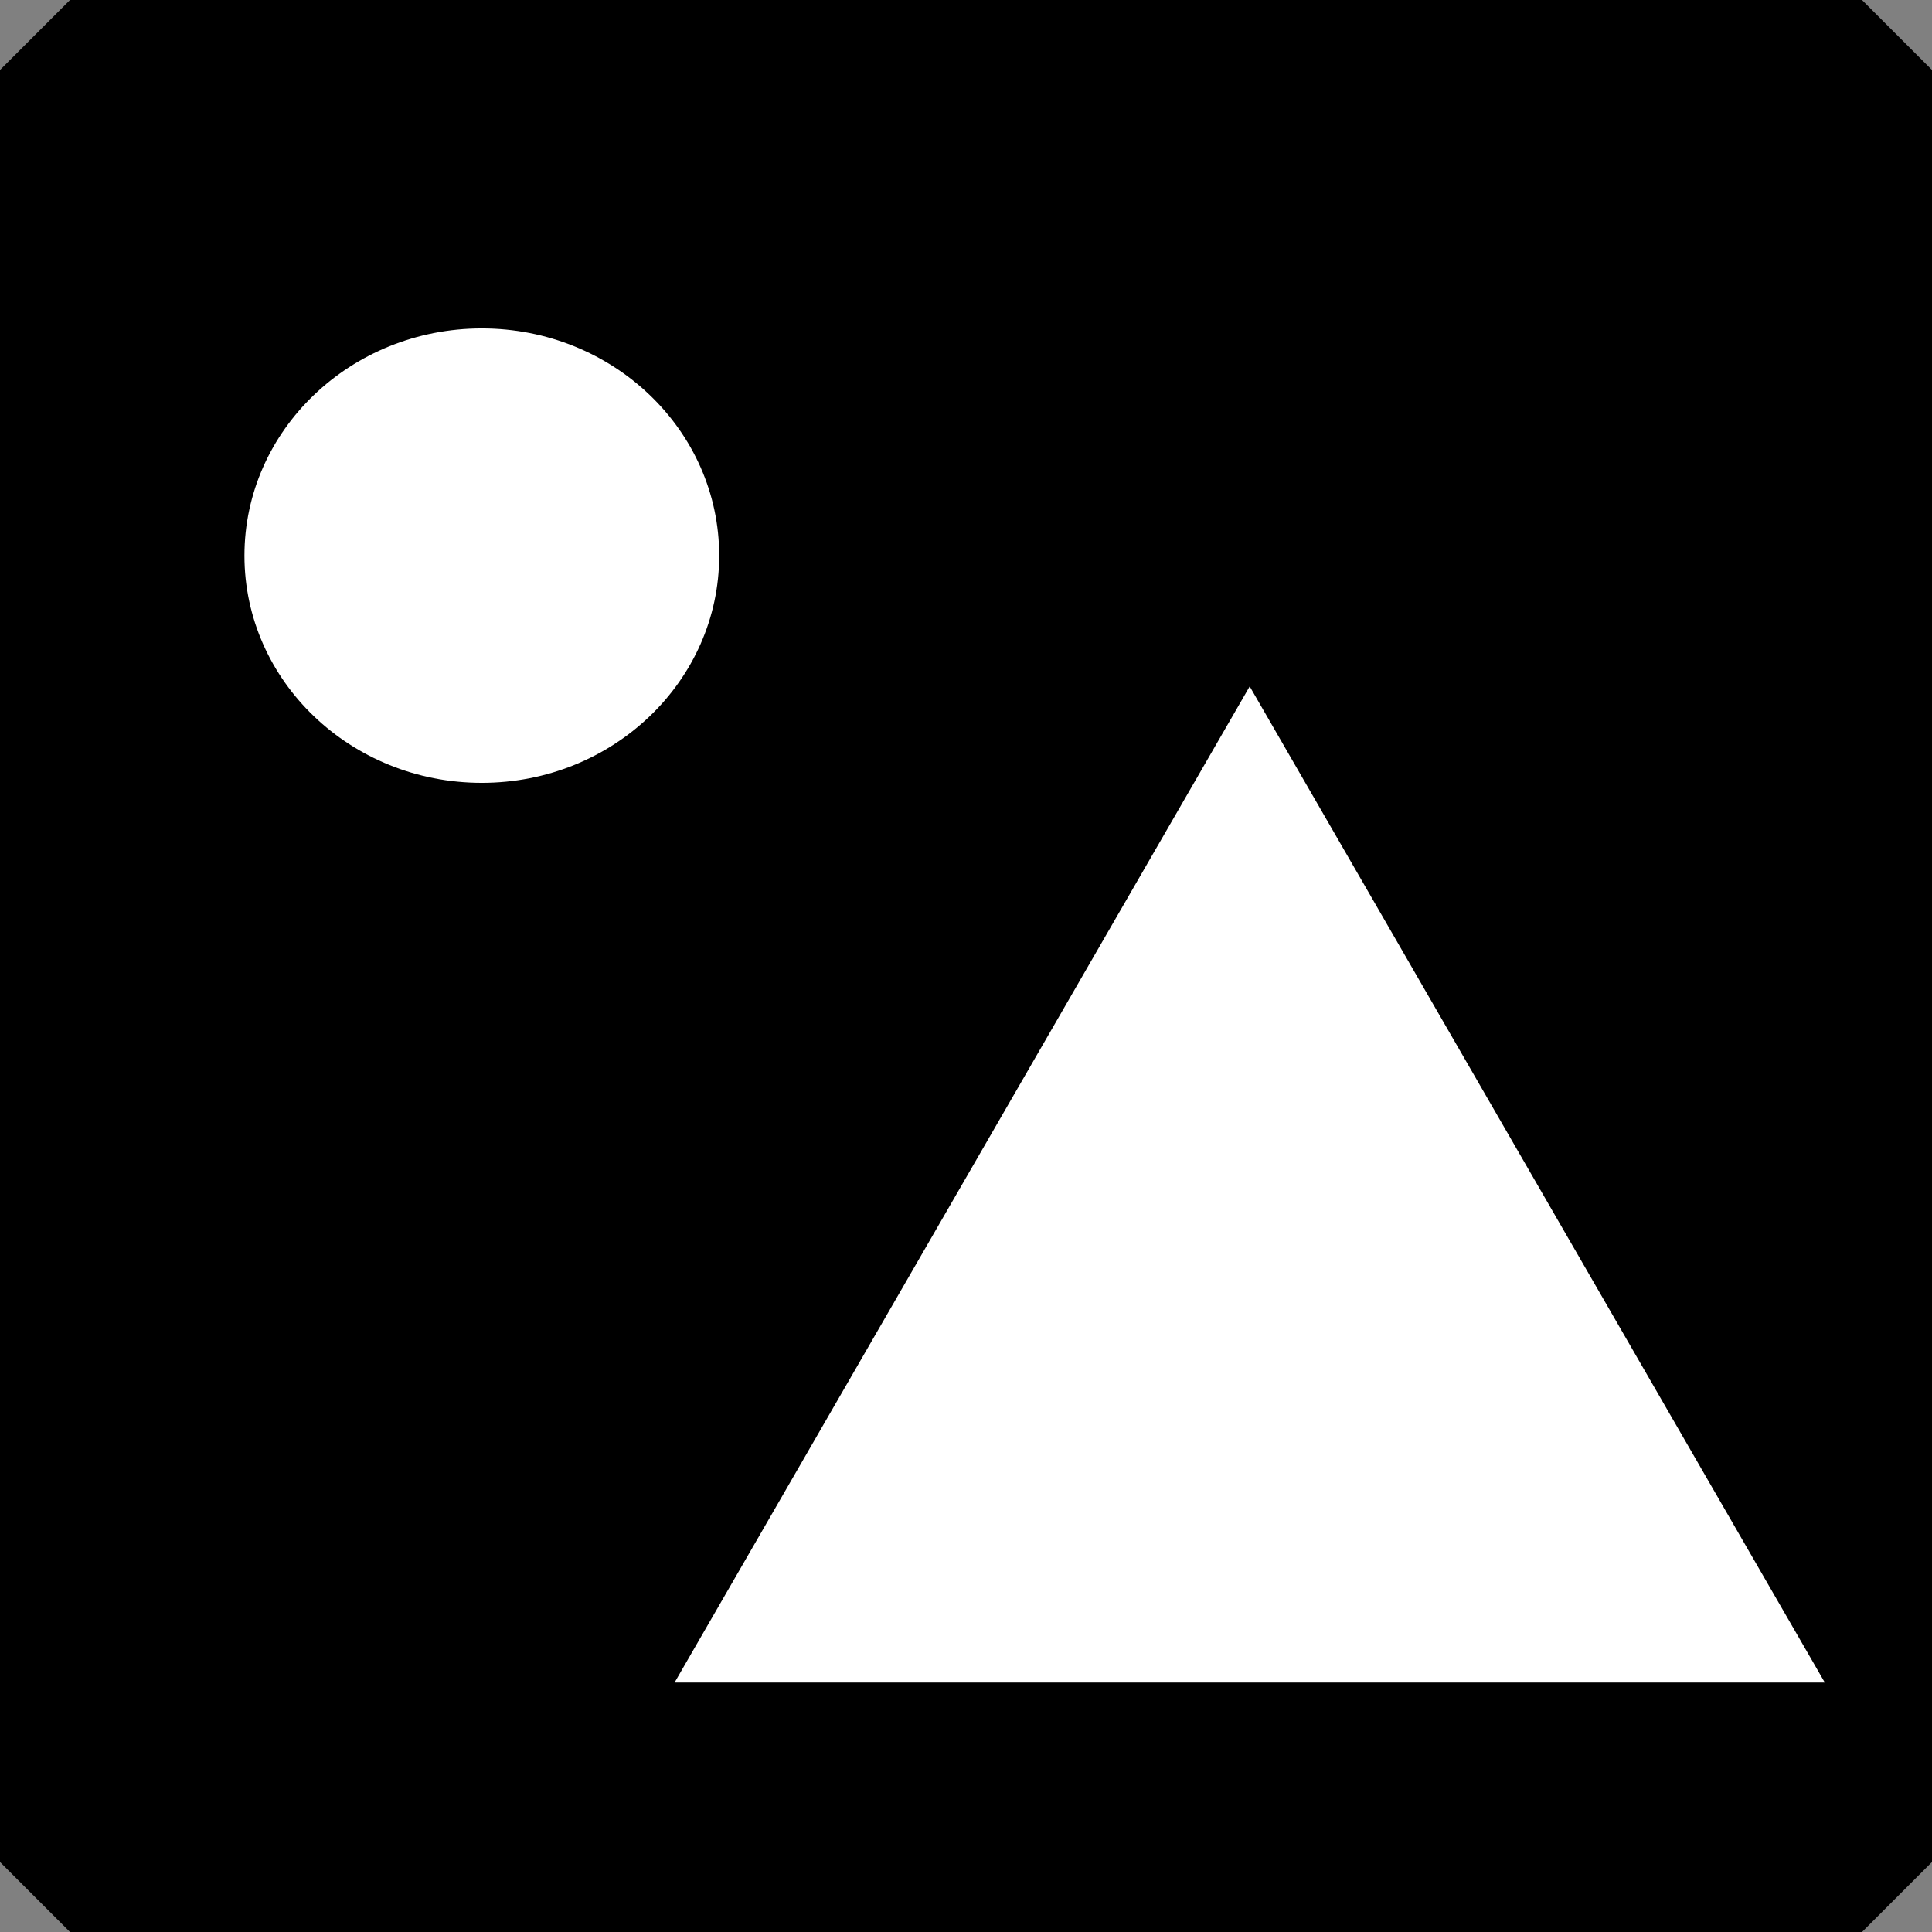 <?xml version="1.0" encoding="UTF-8" standalone="no"?>
<!-- Created with Inkscape (http://www.inkscape.org/) -->

<svg
   width="128"
   height="128"
   viewBox="0 0 33.867 33.867"
   version="1.1"
   id="svg1"
   inkscape:version="1.3.2 (091e20e, 2023-11-25)"
   sodipodi:docname="image.svg"
   xmlns:inkscape="http://www.inkscape.org/namespaces/inkscape"
   xmlns:sodipodi="http://sodipodi.sourceforge.net/DTD/sodipodi-0.dtd"
   xmlns="http://www.w3.org/2000/svg"
   xmlns:svg="http://www.w3.org/2000/svg">
  <rect x="0" y="0" width="33.867" height="33.867" fill="#808080" stroke="none"/>
  <sodipodi:namedview
     id="namedview1"
     pagecolor="#ffffff"
     bordercolor="#000000"
     borderopacity="0.25"
     inkscape:showpageshadow="2"
     inkscape:pageopacity="0.0"
     inkscape:pagecheckerboard="0"
     inkscape:deskcolor="#d1d1d1"
     inkscape:document-units="mm"
     inkscape:zoom="5.2956871"
     inkscape:cx="60.332114"
     inkscape:cy="60.42653"
     inkscape:window-width="1712"
     inkscape:window-height="1041"
     inkscape:window-x="0"
     inkscape:window-y="43"
     inkscape:window-maximized="1"
     inkscape:current-layer="layer1" />
  <defs
     id="defs1" />
  <g
     inkscape:label="Warstwa 1"
     inkscape:groupmode="layer"
     id="layer1">
    <path
       style="fill:#000000;fill-opacity:1;stroke:#000000;stroke-width:2.454;stroke-miterlimit:0;stroke-dasharray:none;stroke-dashoffset:0;stroke-linejoin:miter;paint-order:stroke fill markers;stroke-linecap:butt;marker-start:"
       d="M 1.227,1.227 H 32.64 V 32.64 H 1.227 Z"
       id="path1"
       sodipodi:nodetypes="ccccc" />
    <ellipse
       style="fill:#ffffff;fill-opacity:1;stroke:none;stroke-width:2.06;stroke-miterlimit:0;stroke-dasharray:none;stroke-dashoffset:0"
       id="path2"
       cx="8.446"
       cy="9.74"
       rx="4.161"
       ry="3.983"
       mask="none" />
    <path
       sodipodi:type="star"
       style="fill:#ffffff;fill-opacity:1;stroke:none;stroke-width:2.454;stroke-miterlimit:0;stroke-dasharray:none;stroke-dashoffset:0"
       id="path3"
       inkscape:flatsided="false"
       sodipodi:sides="3"
       sodipodi:cx="16.308754"
       sodipodi:cy="28.821218"
       sodipodi:r1="15.039666"
       sodipodi:r2="7.5198331"
       sodipodi:arg1="-1.0471976"
       sodipodi:arg2="0"
       inkscape:rounded="0"
       inkscape:randomized="0"
       d="m 23.829,15.796 10e-7,13.025 1e-6,13.025 L 12.549,35.334 1.269,28.821 12.549,22.309 Z"
       transform="matrix(0,0.774,-0.774,0,44.214,11.05)"
       inkscape:transform-center-y="-2.911965" />
  </g>
</svg>
